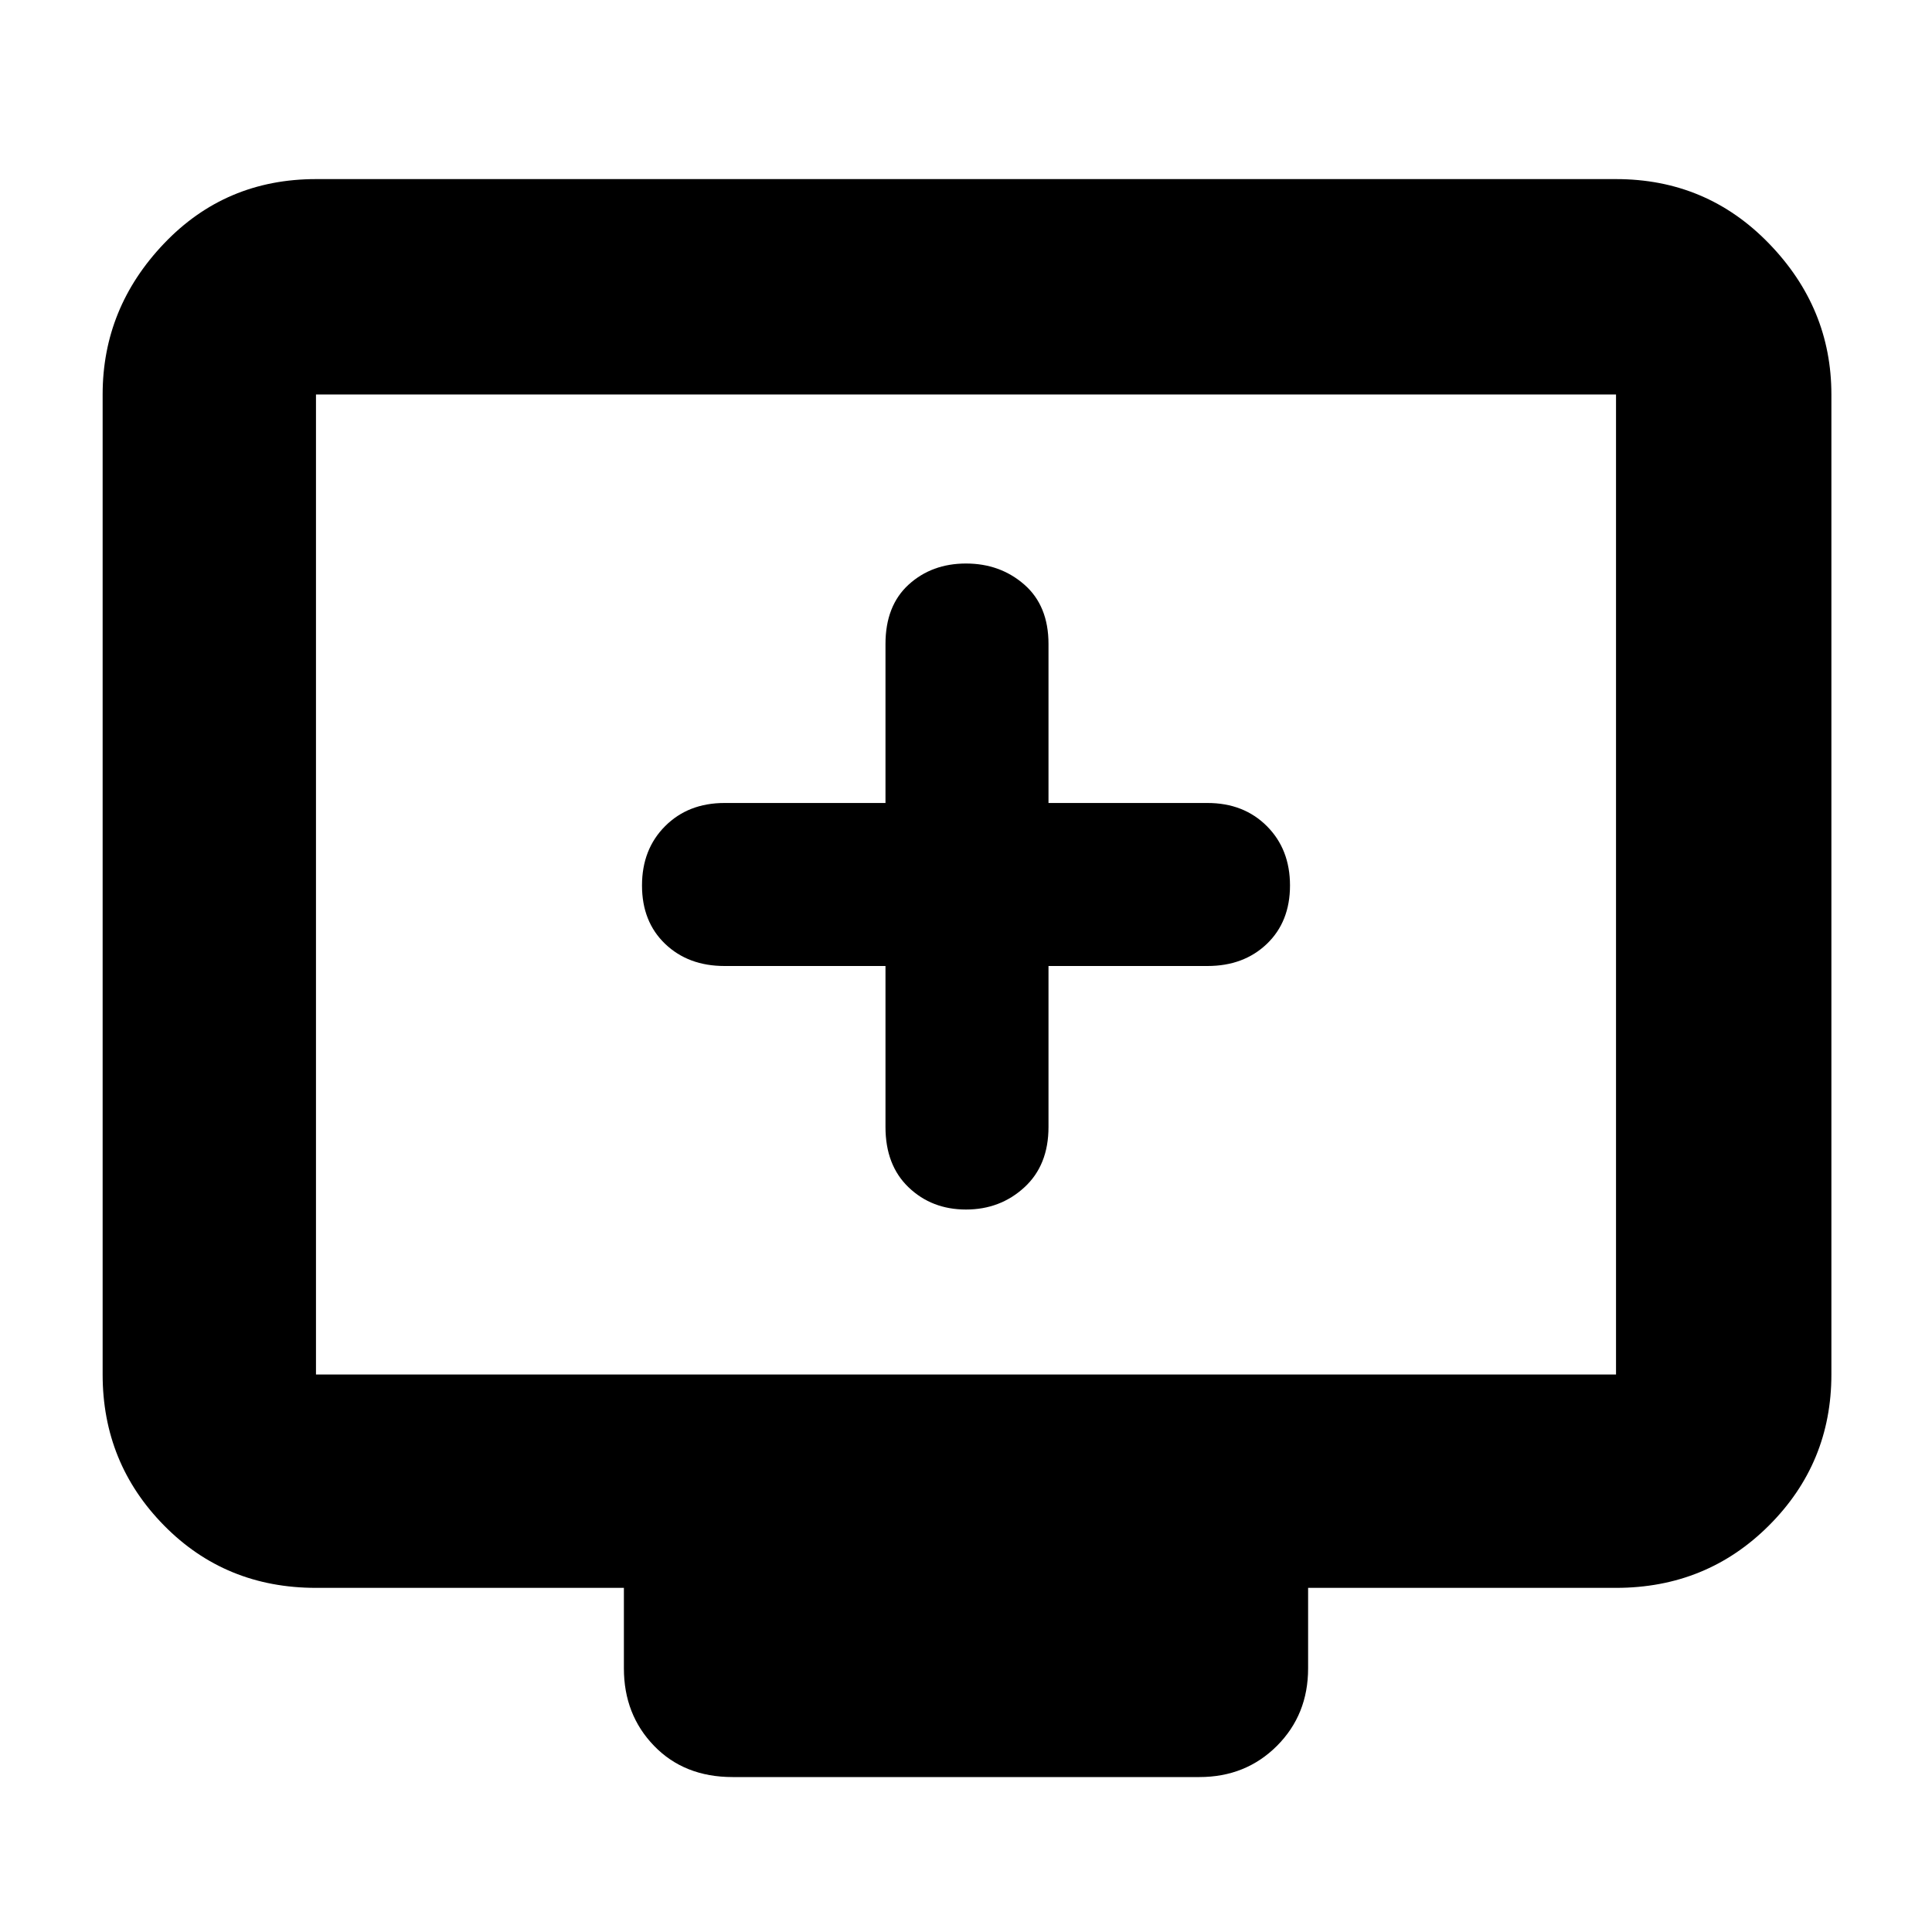 <svg xmlns="http://www.w3.org/2000/svg" height="40" width="40"><path d="M20 25.042q.708 0 1.208-.459.5-.458.5-1.25V20H25q.75 0 1.229-.458.479-.459.479-1.209t-.479-1.229q-.479-.479-1.229-.479h-3.292v-3.292q0-.791-.5-1.229-.5-.437-1.208-.437t-1.188.437q-.479.438-.479 1.229v3.292H15q-.75 0-1.229.479-.479.479-.479 1.229 0 .75.479 1.209Q14.25 20 15 20h3.333v3.333q0 .792.479 1.25.48.459 1.188.459Zm-4.833 11.75q-1 0-1.625-.646t-.625-1.604v-1.667H6.542q-1.875 0-3.146-1.292-1.271-1.291-1.271-3.125V8.167q0-1.792 1.271-3.125 1.271-1.334 3.146-1.334h26.916q1.875 0 3.167 1.334 1.292 1.333 1.292 3.125v20.291q0 1.834-1.292 3.125-1.292 1.292-3.167 1.292h-6.375v1.667q0 .958-.645 1.604-.646.646-1.605.646Zm-8.625-8.334h26.916V8.167H6.542v20.291Zm0 0V8.167v20.291Z"/></svg>